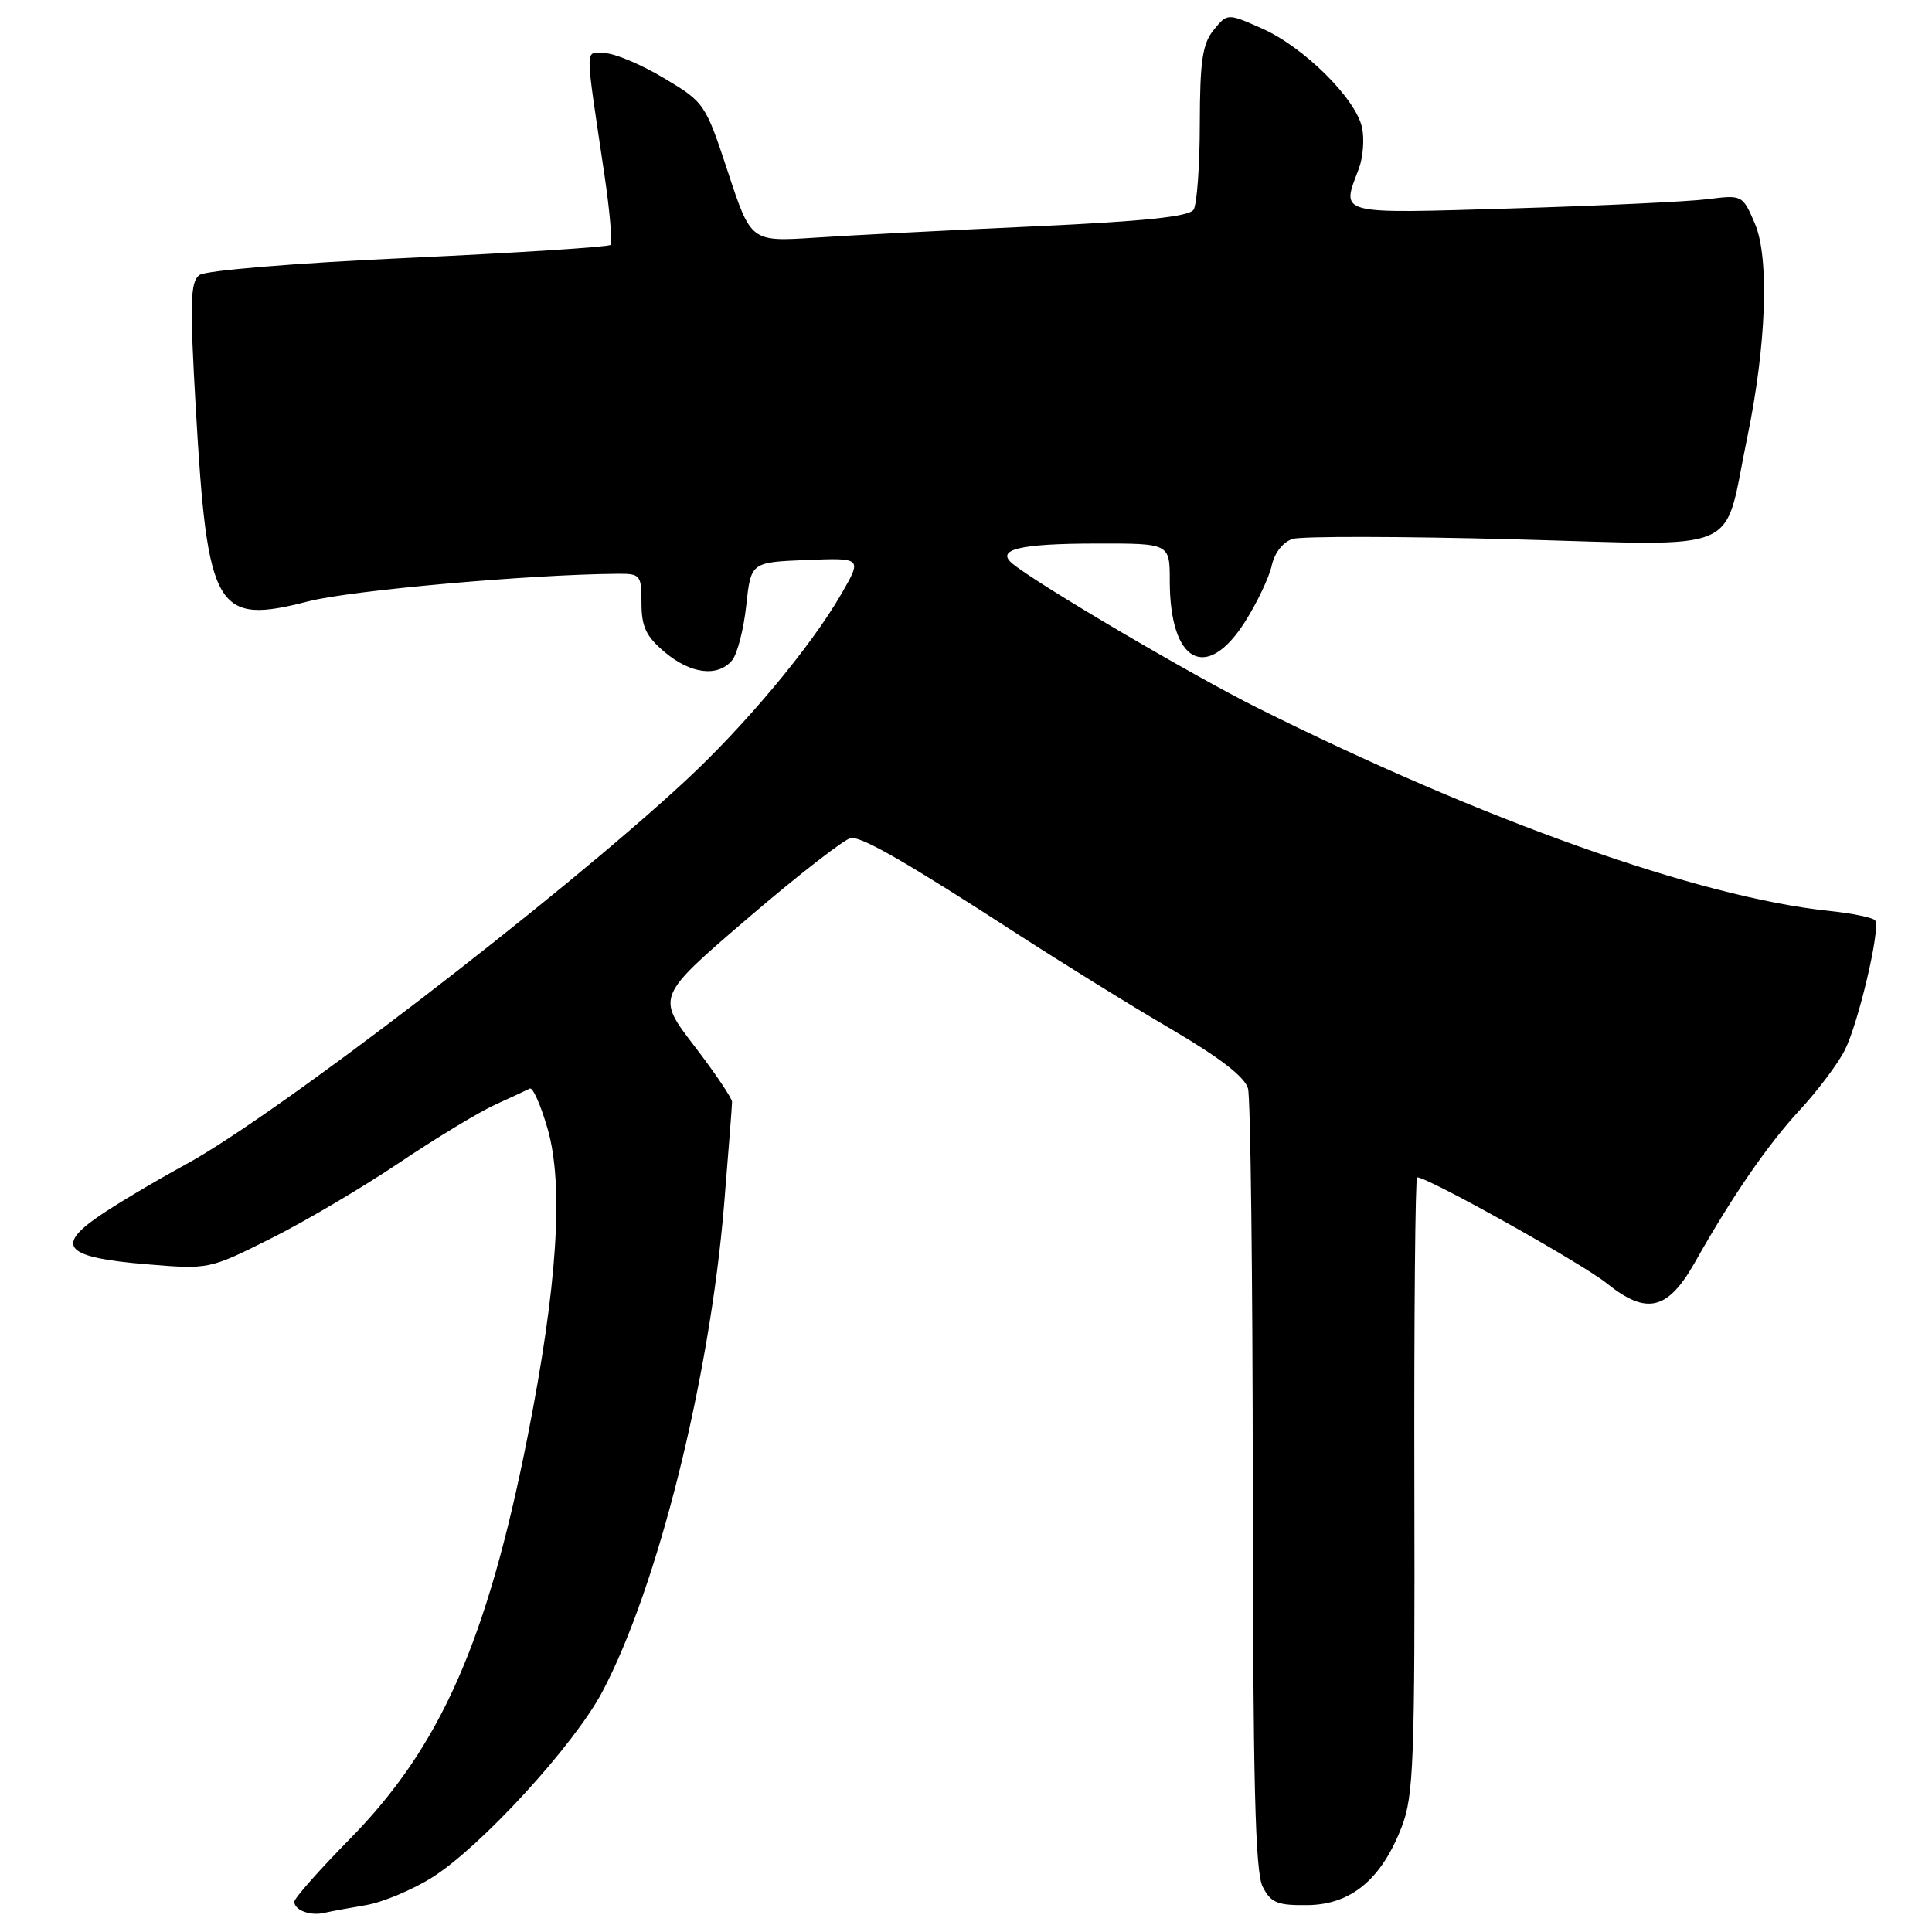 <?xml version="1.0" encoding="UTF-8" standalone="no"?>
<!DOCTYPE svg PUBLIC "-//W3C//DTD SVG 1.1//EN" "http://www.w3.org/Graphics/SVG/1.1/DTD/svg11.dtd" >
<svg xmlns="http://www.w3.org/2000/svg" xmlns:xlink="http://www.w3.org/1999/xlink" version="1.1" viewBox="0 0 256 256">
 <g >
 <path fill="currentColor"
d=" M 48.50 252.44 C 50.70 252.07 54.65 250.42 57.28 248.76 C 63.71 244.72 76.06 231.25 79.79 224.21 C 87.11 210.42 94.03 182.76 95.94 159.70 C 96.52 152.65 97.00 146.49 97.00 146.01 C 97.00 145.52 94.75 142.18 91.99 138.58 C 86.98 132.05 86.98 132.05 99.24 121.54 C 105.98 115.77 112.09 111.03 112.82 111.02 C 114.47 111.00 120.36 114.40 134.50 123.56 C 140.55 127.48 149.83 133.23 155.13 136.33 C 161.63 140.14 164.96 142.71 165.37 144.24 C 165.70 145.48 165.99 169.22 166.00 197.00 C 166.02 236.08 166.32 248.07 167.31 250.00 C 168.41 252.15 169.26 252.49 173.30 252.44 C 179.04 252.36 183.05 249.02 185.73 242.08 C 187.32 237.95 187.49 233.46 187.41 196.75 C 187.36 174.34 187.53 156.00 187.78 156.00 C 189.23 156.00 209.60 167.39 212.92 170.06 C 218.20 174.30 221.00 173.62 224.60 167.24 C 229.55 158.47 234.24 151.66 238.50 147.06 C 240.83 144.55 243.50 141.00 244.44 139.16 C 246.24 135.62 249.19 123.11 248.48 121.97 C 248.25 121.60 245.46 121.02 242.28 120.69 C 225.13 118.89 196.46 108.70 166.61 93.79 C 157.87 89.42 137.73 77.57 134.20 74.72 C 131.84 72.82 135.04 72.03 145.25 72.02 C 155.00 72.00 155.00 72.00 155.00 76.95 C 155.00 87.81 159.85 90.45 164.97 82.39 C 166.57 79.86 168.17 76.50 168.51 74.94 C 168.88 73.25 170.01 71.81 171.27 71.41 C 172.45 71.04 185.64 71.06 200.60 71.46 C 231.55 72.28 228.25 73.71 231.50 58.07 C 234.05 45.84 234.47 34.16 232.54 29.65 C 230.90 25.82 230.88 25.81 226.20 26.40 C 223.61 26.72 211.94 27.27 200.25 27.62 C 176.94 28.31 177.72 28.51 180.04 22.39 C 180.61 20.89 180.81 18.40 180.47 16.88 C 179.63 13.03 172.73 6.21 167.22 3.77 C 162.63 1.74 162.63 1.74 160.81 3.98 C 159.33 5.81 159.00 8.07 158.98 16.36 C 158.98 21.94 158.60 27.08 158.16 27.78 C 157.57 28.71 151.60 29.33 136.92 30.00 C 125.69 30.51 112.67 31.18 108.00 31.49 C 99.50 32.04 99.50 32.04 96.46 22.81 C 93.46 13.71 93.35 13.55 87.96 10.34 C 84.96 8.54 81.43 7.06 80.12 7.04 C 77.46 7.00 77.46 5.42 80.10 23.22 C 80.81 28.02 81.16 32.17 80.89 32.45 C 80.61 32.73 68.56 33.50 54.12 34.17 C 39.18 34.85 27.25 35.83 26.43 36.44 C 25.21 37.34 25.13 40.04 25.95 54.23 C 27.49 80.96 28.59 82.84 40.85 79.68 C 46.46 78.23 70.13 76.12 81.75 76.03 C 84.87 76.00 85.00 76.16 85.00 79.91 C 85.00 83.05 85.61 84.33 88.08 86.41 C 91.53 89.32 95.13 89.75 97.01 87.49 C 97.70 86.65 98.54 83.39 98.88 80.24 C 99.50 74.50 99.50 74.50 106.87 74.20 C 114.24 73.91 114.24 73.91 111.48 78.70 C 107.44 85.71 98.70 96.17 90.70 103.57 C 73.94 119.09 36.65 147.72 24.71 154.24 C 20.41 156.58 15.09 159.76 12.87 161.31 C 7.31 165.20 8.82 166.64 19.39 167.52 C 27.66 168.21 27.71 168.20 35.79 164.16 C 40.26 161.94 47.91 157.42 52.80 154.14 C 57.69 150.85 63.45 147.36 65.60 146.38 C 67.74 145.40 69.82 144.44 70.20 144.24 C 70.59 144.03 71.65 146.42 72.55 149.53 C 74.73 157.03 73.86 170.40 69.90 190.41 C 64.52 217.54 58.35 231.49 46.31 243.72 C 42.29 247.81 39.00 251.53 39.00 251.99 C 39.00 253.12 41.15 253.91 43.00 253.46 C 43.83 253.27 46.30 252.81 48.50 252.44 Z "/>
</g>
</svg>